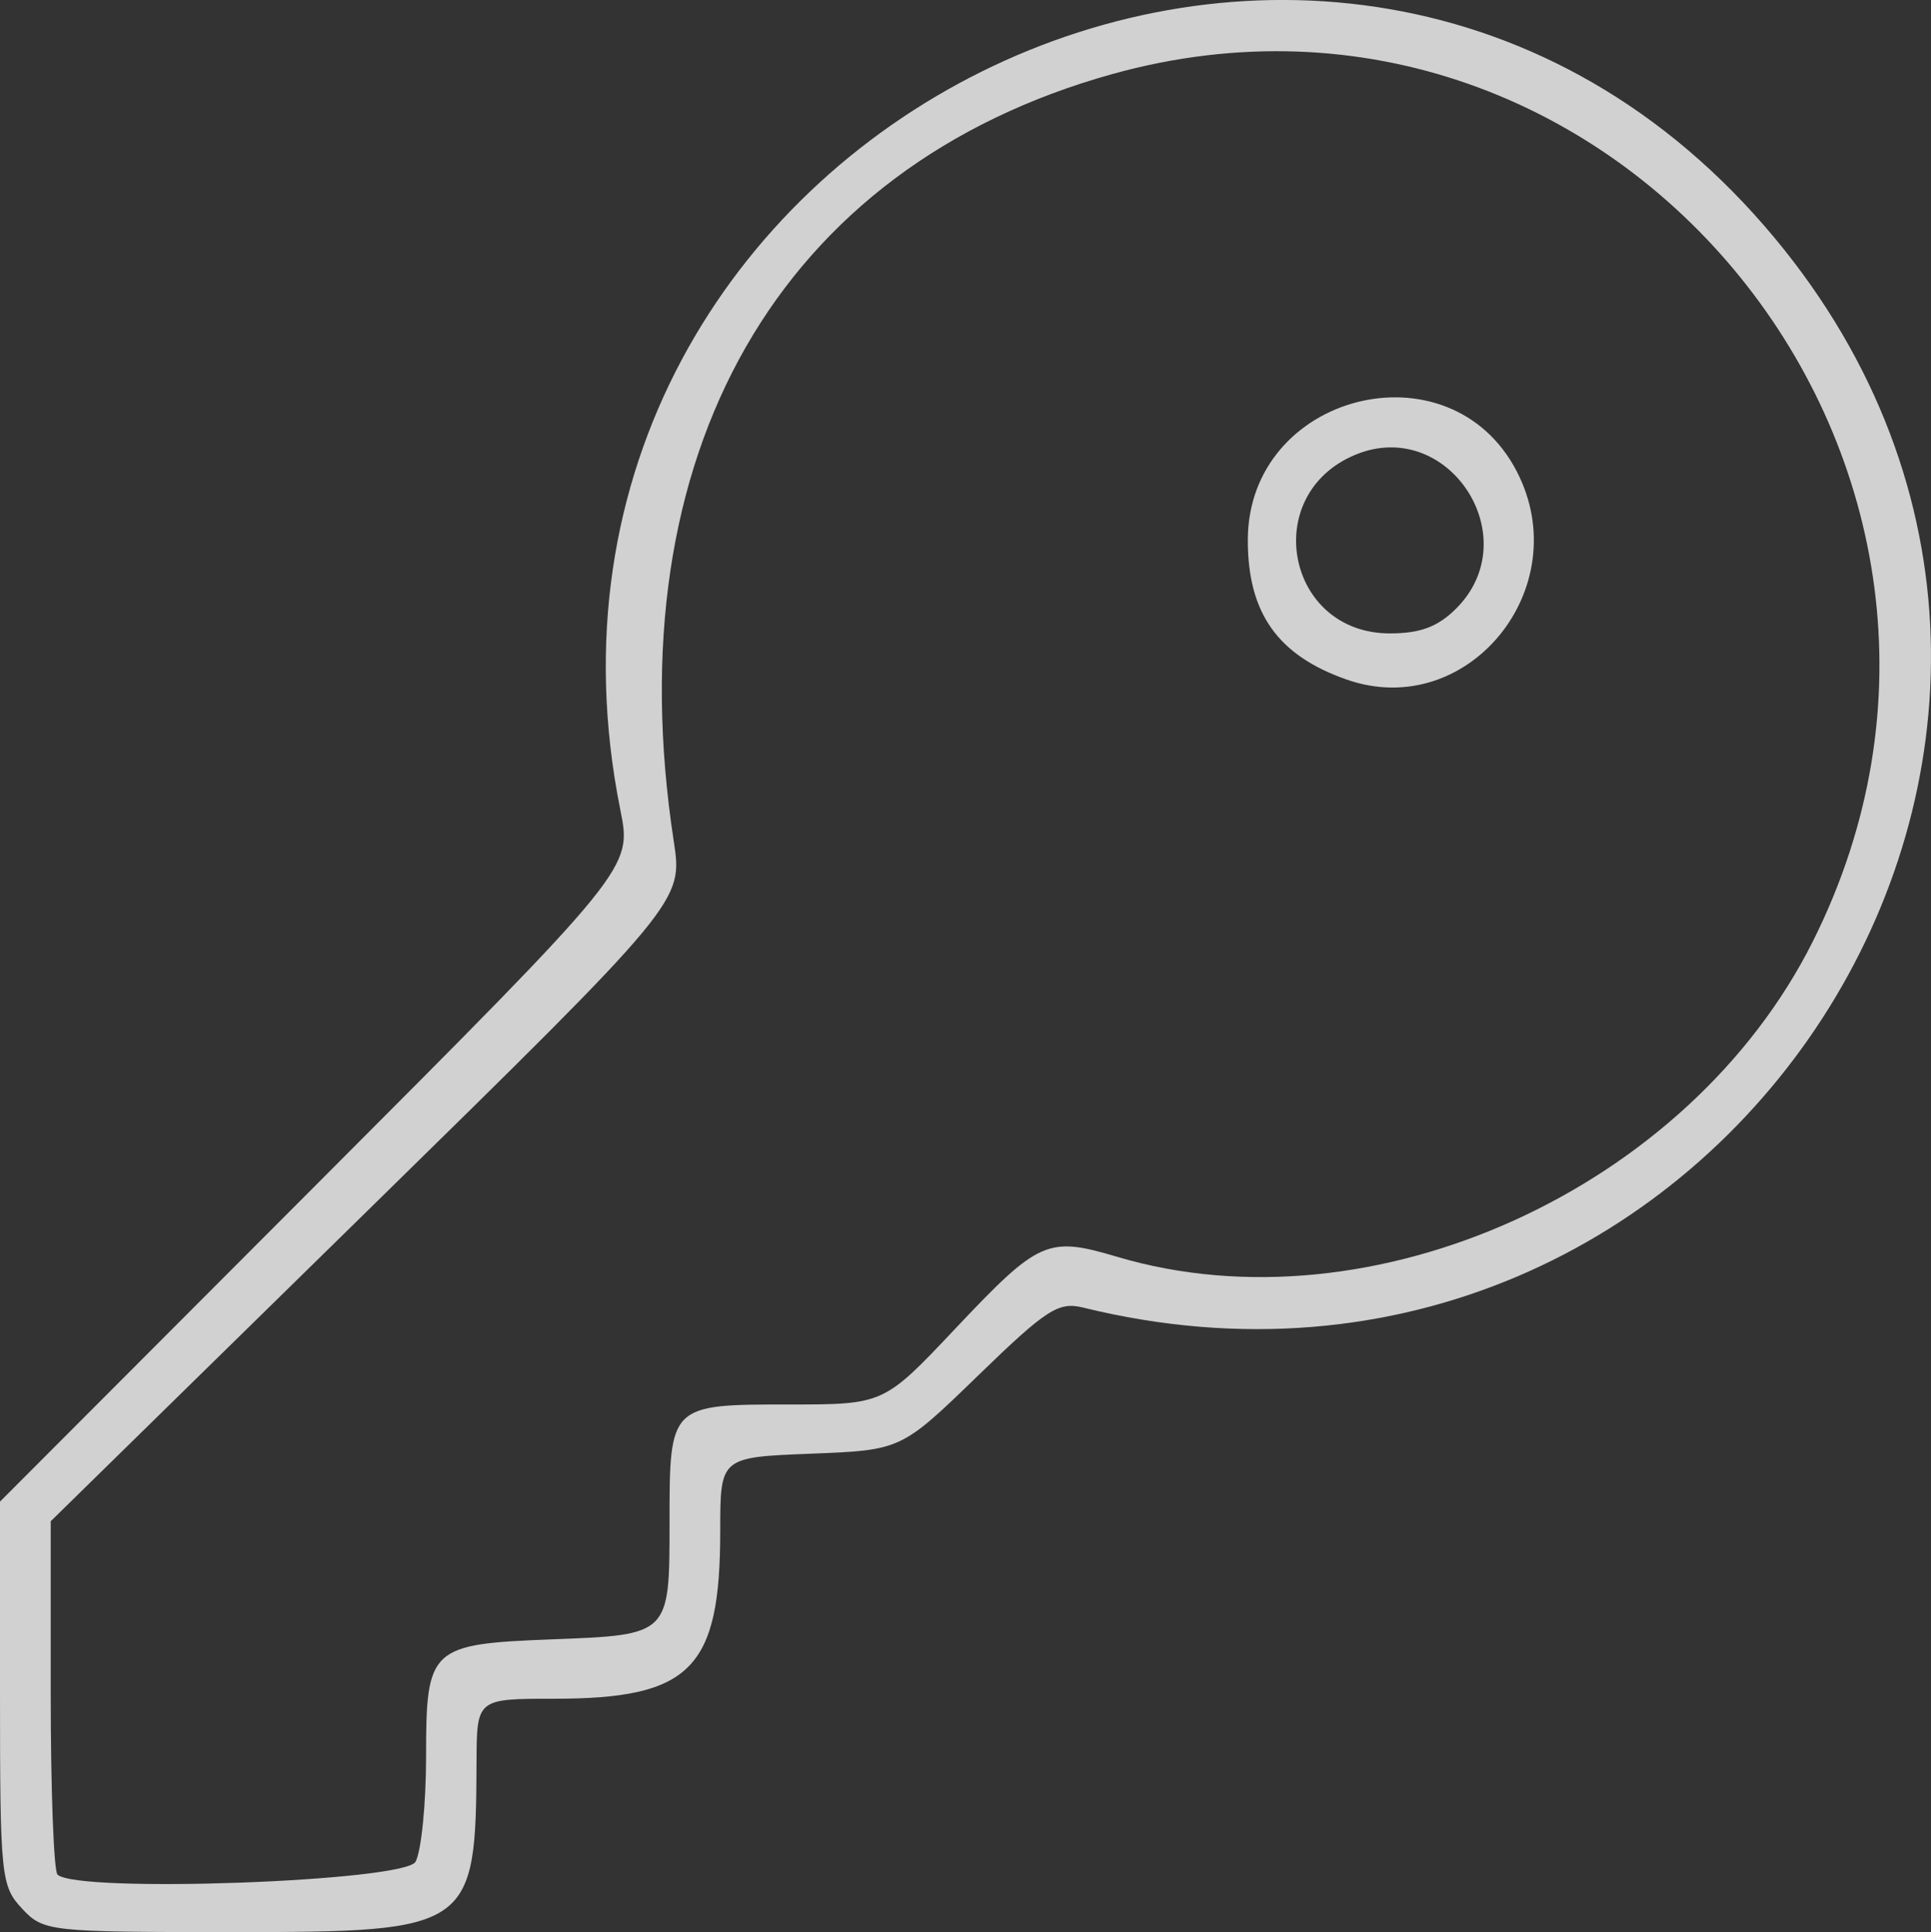 <svg version="1.1" viewBox="0 0 190.35 190.44" xmlns="http://www.w3.org/2000/svg"><rect x="0" y="0" width="190.35" height="190.44" fill="#333333" stroke="none"/><g transform="translate(-16.565 -16.522)"><path d="m18.739 204.64c-2.074-2.208-2.174-3.186-2.174-21.213v-18.899l31.153-31.211c31.153-31.211 31.153-31.211 30-36.953-13.426-66.852 70.466-108.44 113.77-56.403 40.859 49.097-5.526 120.85-68.164 105.44-2.422-0.596-3.616 0.177-10.332 6.691-7.594 7.364-7.594 7.364-16.511 7.714-8.918 0.349-8.918 0.349-8.918 7.601 0 13.626-2.898 16.55-16.401 16.55-7.599 0-7.599 0-7.623 6.25-0.063 16.46-0.479 16.75-23.993 16.75-18.186 0-18.687-0.056-20.809-2.314zm38.791-4.62c0.569-1.064 1.035-5.734 1.035-10.378 0-10.718 0.384-11.076 12.402-11.538 11.658-0.448 11.598-0.388 11.598-11.572 0-11.556 0.022-11.578 11.757-11.578 9.357 0 9.357 0 16.405-7.466 8.27-8.761 9.098-9.128 15.973-7.087 25.146 7.468 56.356-6.694 68.581-31.119 23.302-46.556-19.286-99.291-69.025-85.472-32.917 9.146-49.118 37.449-43.278 75.606 0.913 5.963 0.913 5.963-30.25 36.504l-31.163 30.542v17.079c0 9.393 0.3 17.379 0.667 17.746 1.857 1.858 34.248 0.694 35.298-1.268zm91.776-116.52c-6.788-2.379-9.743-6.551-9.737-13.747 0.013-14.464 19.909-19.537 26.516-6.761 5.939 11.485-4.861 24.686-16.779 20.508zm10.805-7.001c7.032-7.032-0.821-18.964-9.965-15.144-9.424 3.938-6.77 17.598 3.42 17.598 3.01 0 4.739-0.648 6.545-2.454z" stroke="none" fill="white" fill-opacity=".771"/></g></svg>